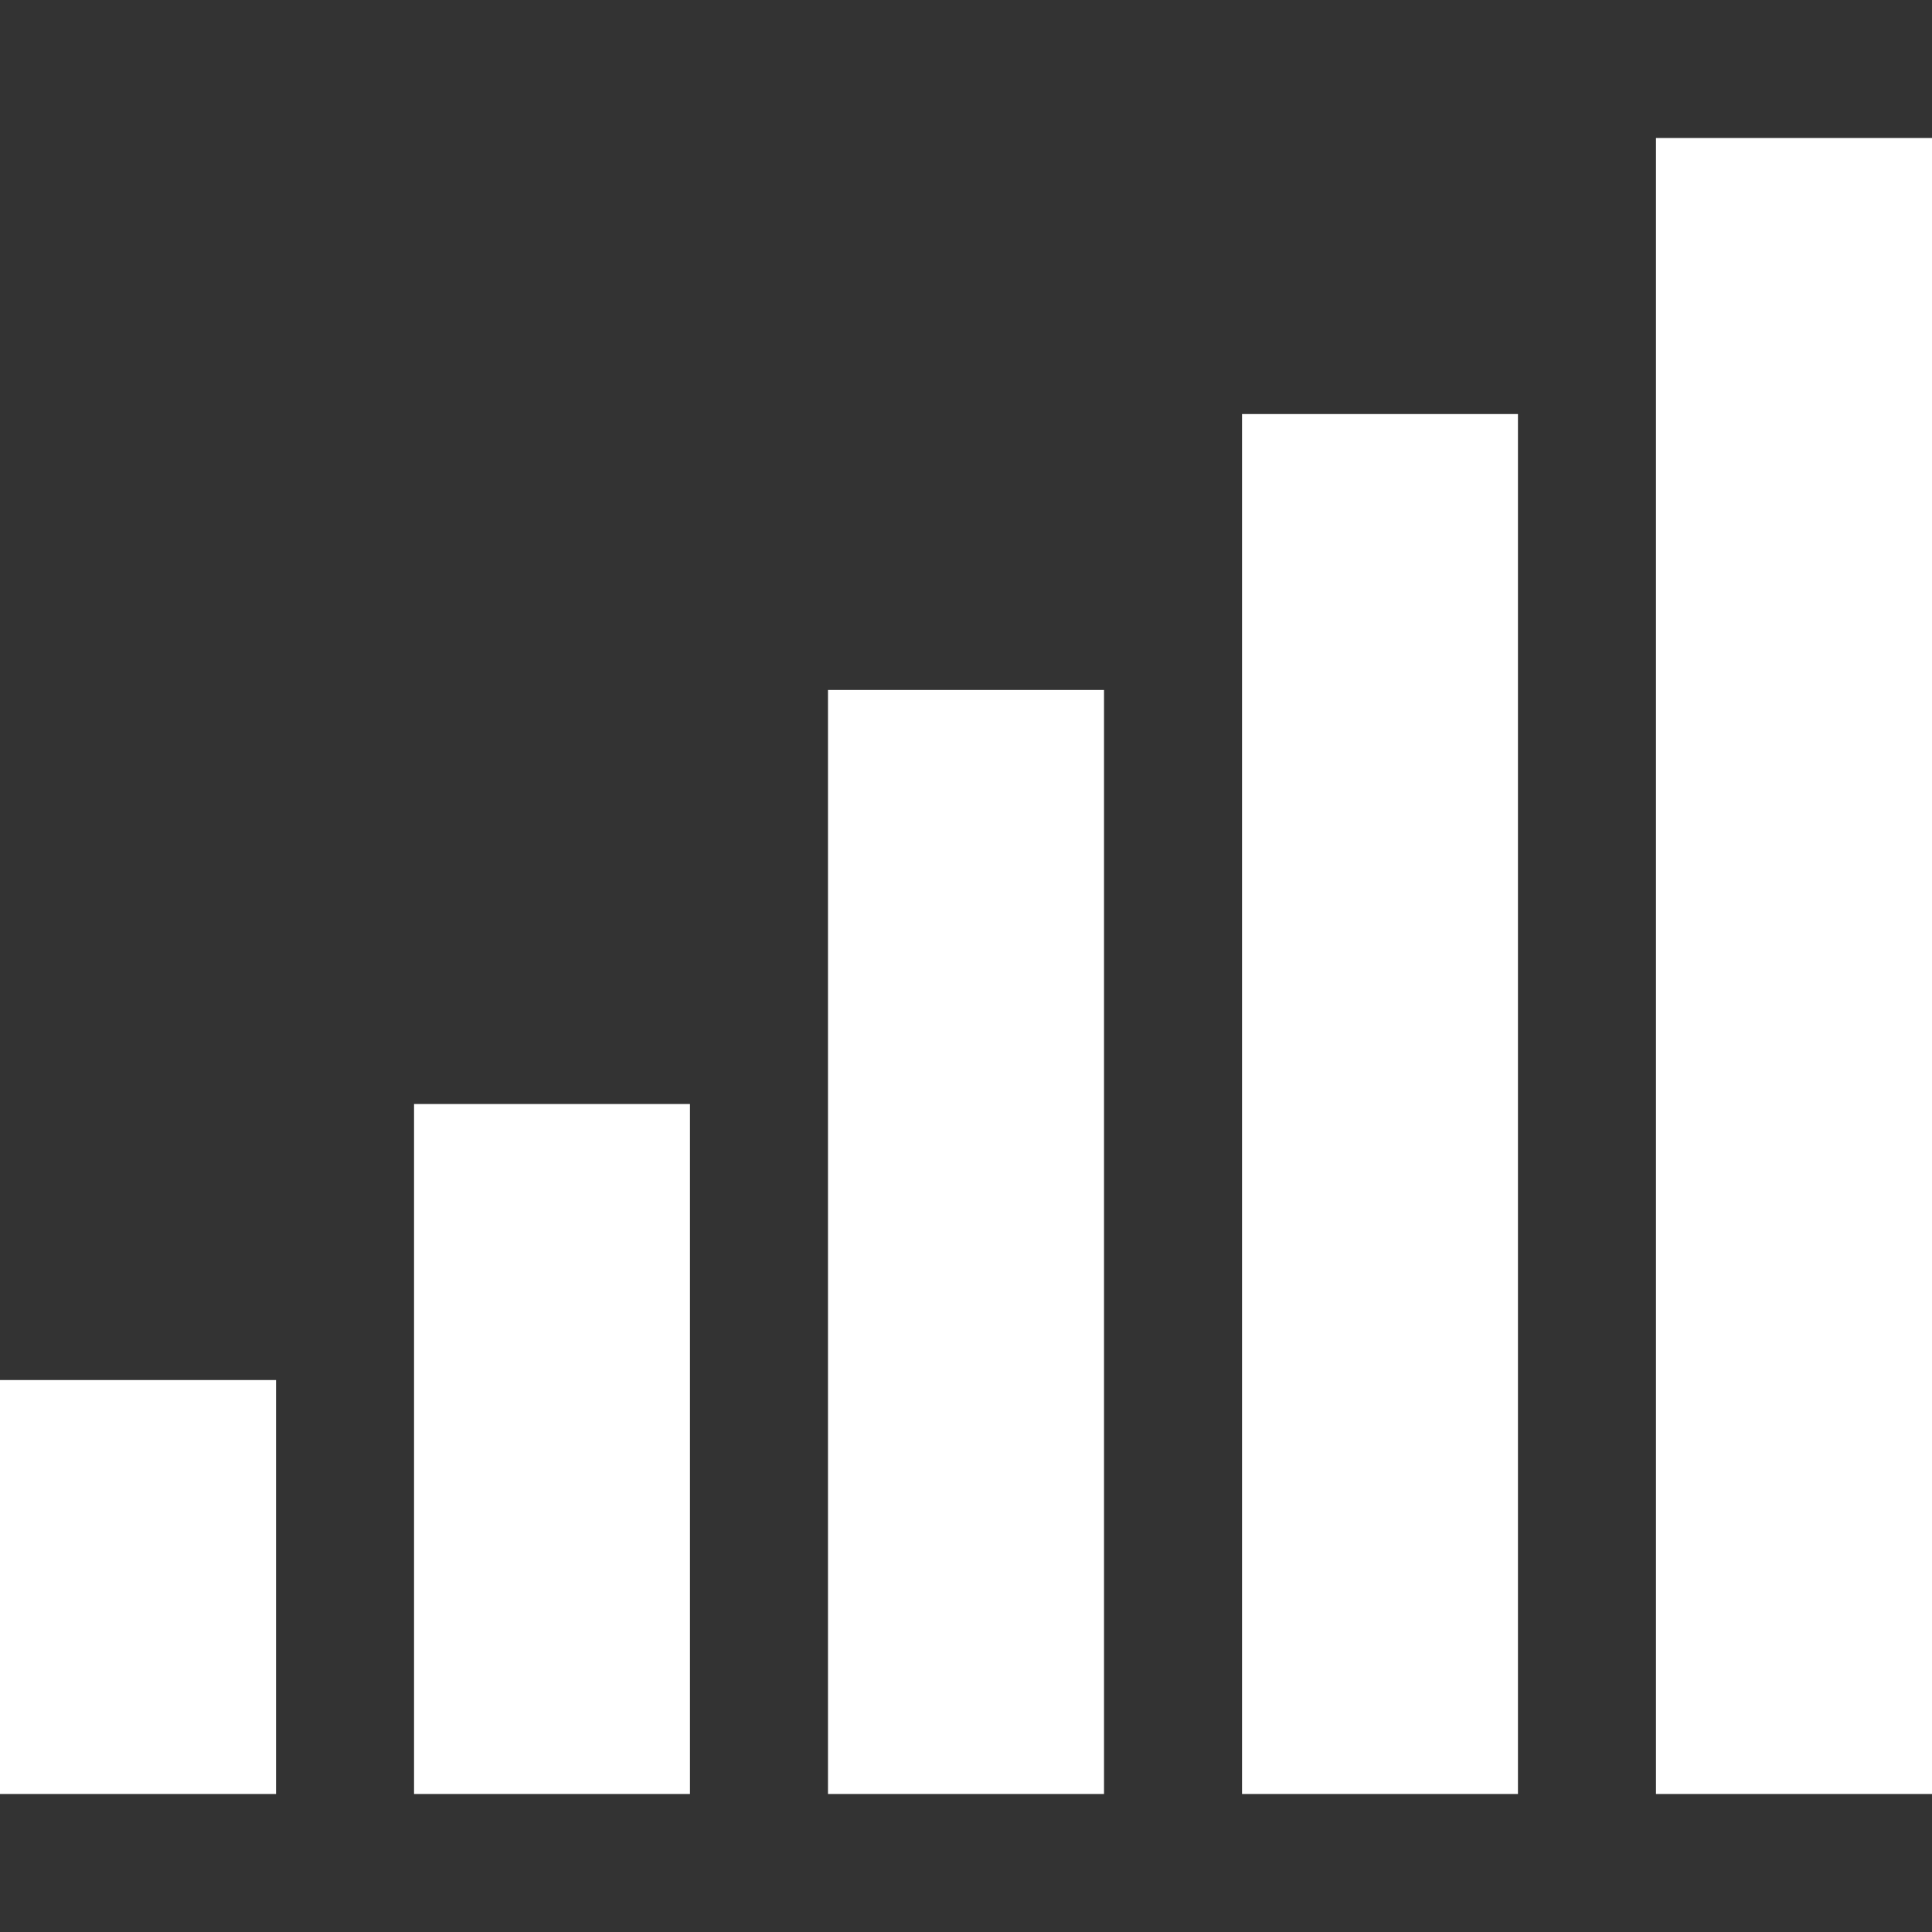 <svg width="16" height="16" viewBox="0 0 16 16" fill="none" xmlns="http://www.w3.org/2000/svg">
<rect x="0" y="0" width="16" height="16" fill="#333333" stroke="none"/>
<path d="M13.714 1.143L16 1.143V14.857H13.714V1.143Z" fill="white"/>
<path d="M0 11.429H2.286V14.857H0L0 11.429Z" fill="white"/>
<path d="M3.429 9.143H5.714V14.857H3.429L3.429 9.143Z" fill="white"/>
<path d="M6.857 5.714H9.143V14.857H6.857L6.857 5.714Z" fill="white"/>
<path d="M10.286 3.429H12.571V14.857H10.286V3.429Z" fill="white"/>
</svg>
